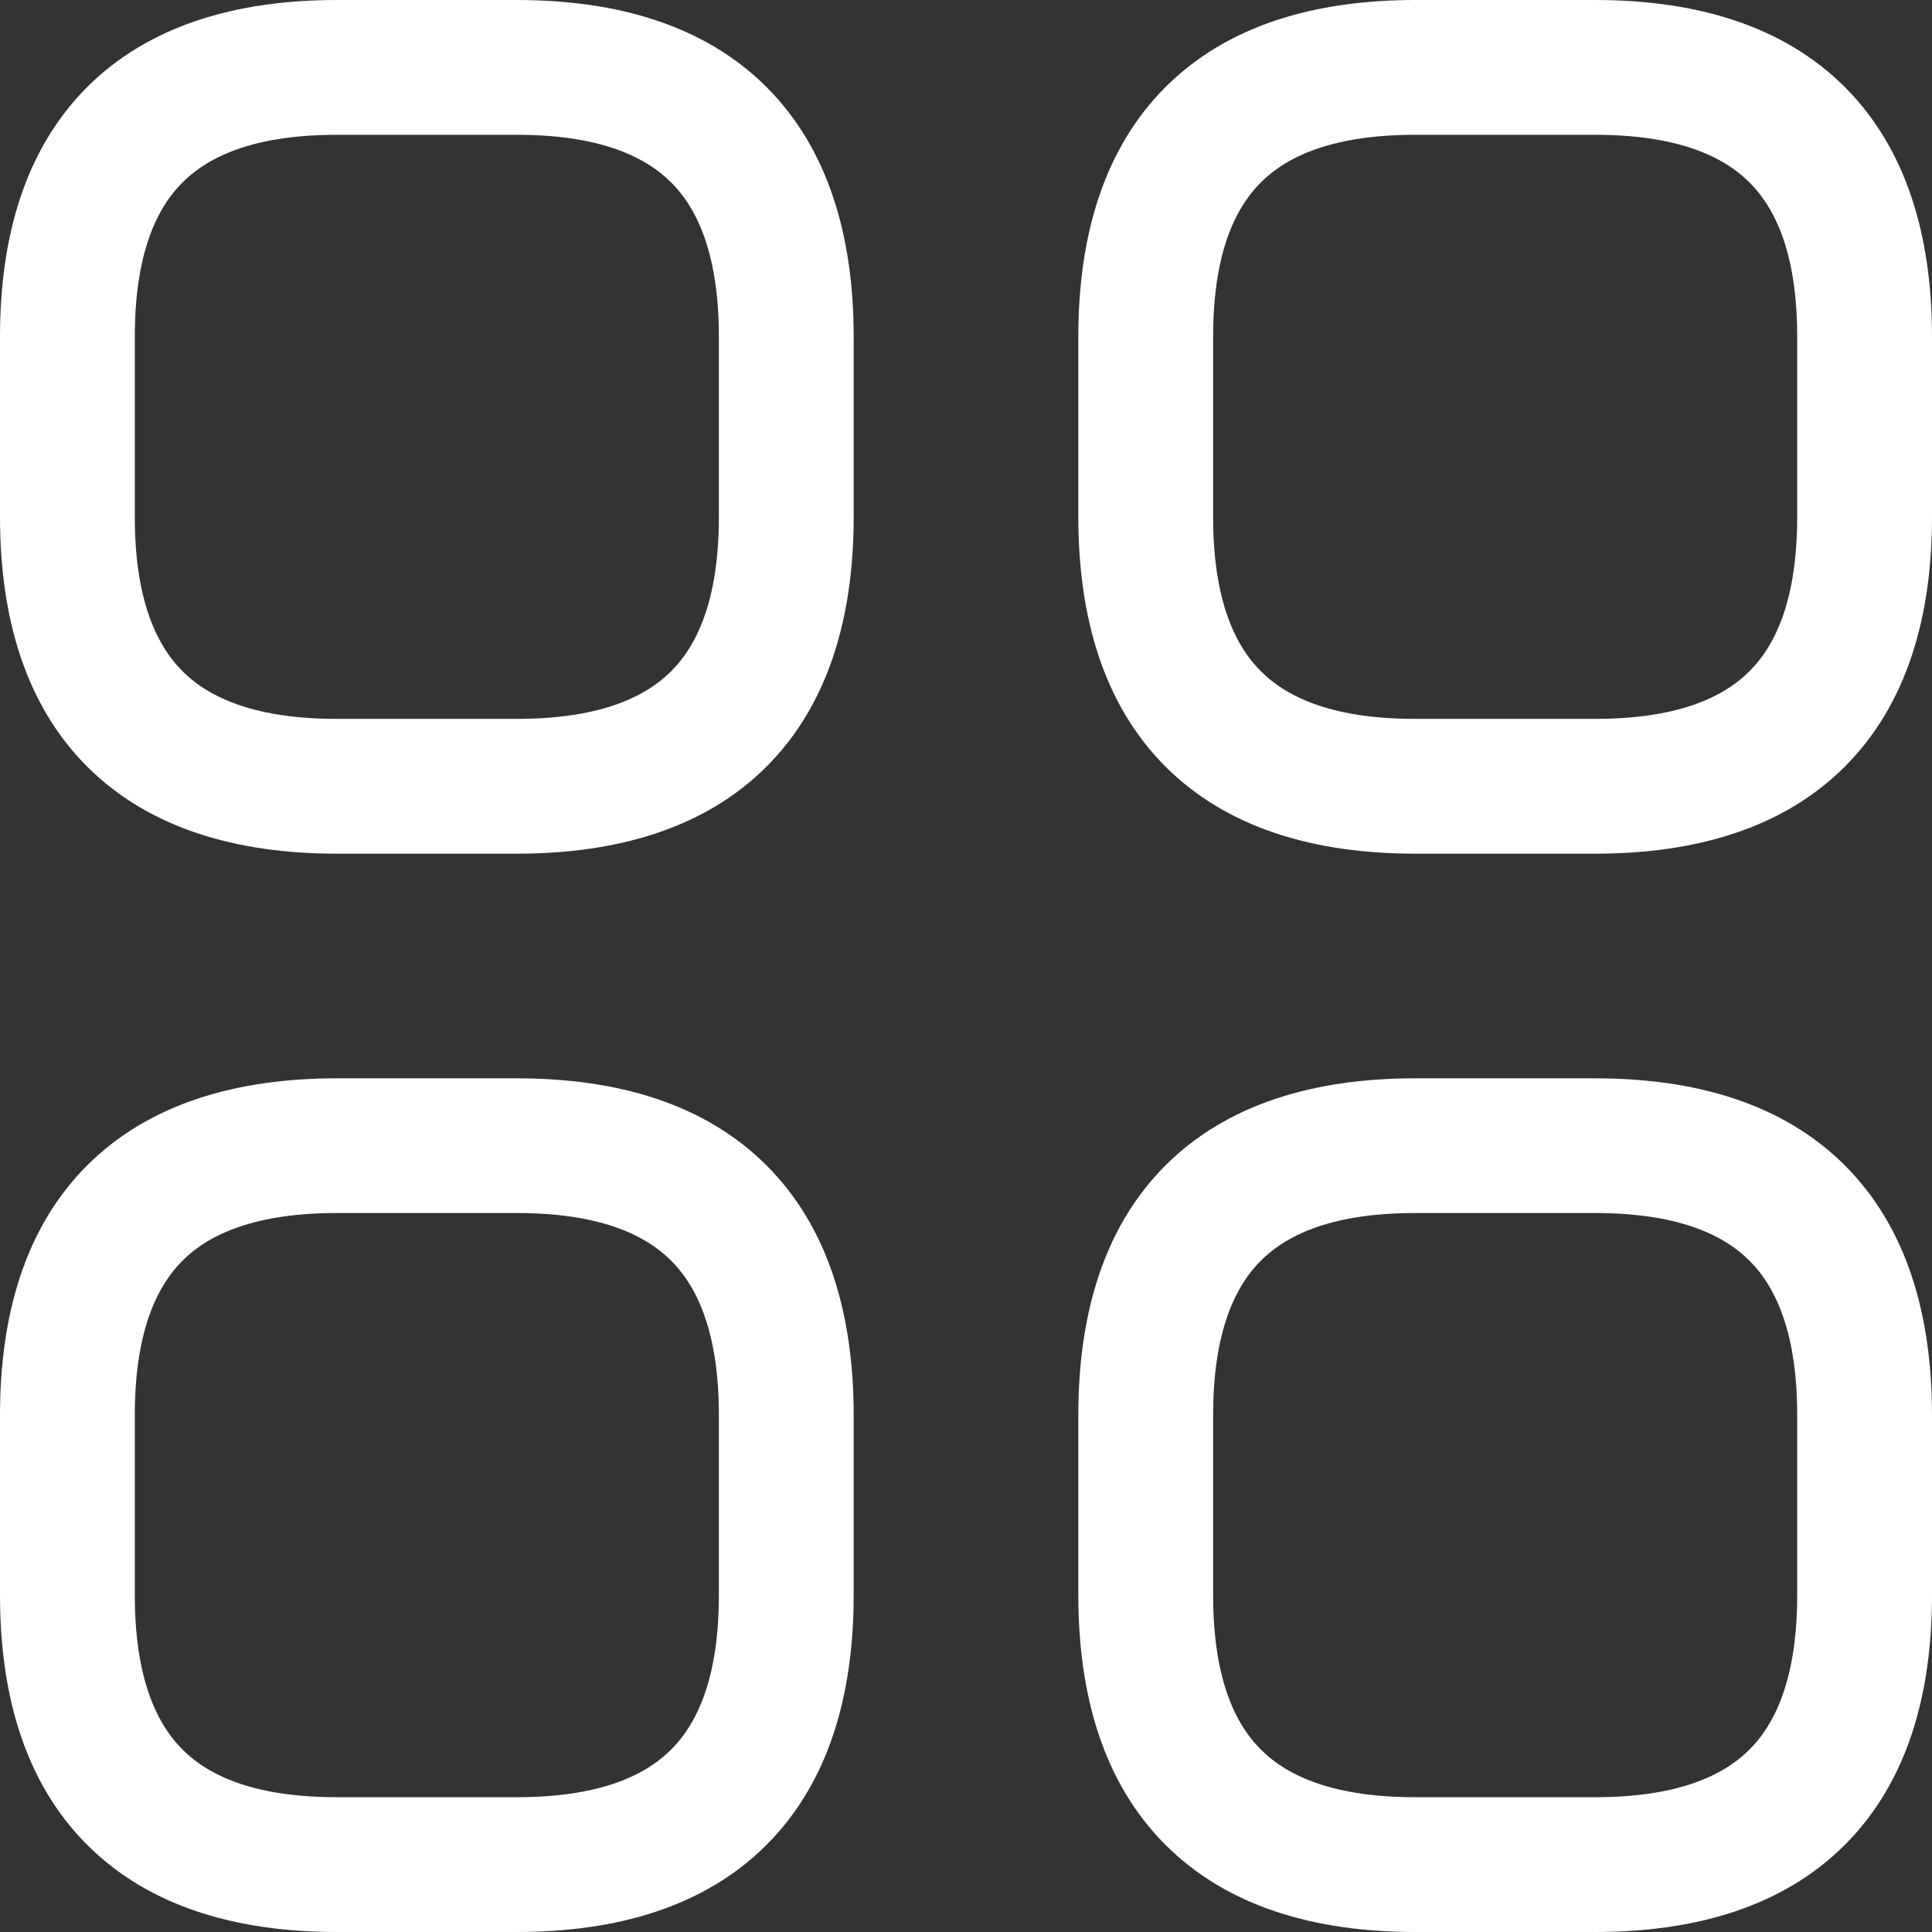 <svg width="22" height="22" viewBox="0 0 22 22" fill="none" xmlns="http://www.w3.org/2000/svg">
<rect x="0" y="0" width="22" height="22" fill="#333333" stroke="none"/>
<path d="M3.837 9.721H5.884V8.186H3.837V9.721ZM5.884 9.721C7.025 9.721 8.022 9.435 8.729 8.729C9.435 8.022 9.721 7.025 9.721 5.884H8.186C8.186 6.789 7.96 7.326 7.643 7.643C7.326 7.96 6.789 8.186 5.884 8.186V9.721ZM9.721 5.884V3.837H8.186V5.884H9.721ZM9.721 3.837C9.721 2.696 9.435 1.699 8.729 0.992C8.022 0.286 7.025 0 5.884 0V1.535C6.789 1.535 7.326 1.761 7.643 2.078C7.96 2.394 8.186 2.932 8.186 3.837H9.721ZM5.884 0H3.837V1.535H5.884V0ZM3.837 0C2.696 0 1.699 0.286 0.992 0.992C0.286 1.699 0 2.696 0 3.837H1.535C1.535 2.932 1.761 2.394 2.078 2.078C2.394 1.761 2.932 1.535 3.837 1.535V0ZM0 3.837V5.884H1.535V3.837H0ZM0 5.884C0 7.025 0.286 8.022 0.992 8.729C1.699 9.435 2.696 9.721 3.837 9.721V8.186C2.932 8.186 2.394 7.96 2.078 7.643C1.761 7.326 1.535 6.789 1.535 5.884H0Z" fill="white"/>
<path d="M16.116 9.721H18.163V8.186H16.116V9.721ZM18.163 9.721C19.304 9.721 20.302 9.435 21.008 8.729C21.714 8.022 22 7.025 22 5.884H20.465C20.465 6.789 20.239 7.326 19.922 7.643C19.605 7.96 19.068 8.186 18.163 8.186V9.721ZM22 5.884V3.837H20.465V5.884H22ZM22 3.837C22 2.696 21.714 1.699 21.008 0.992C20.302 0.286 19.304 0 18.163 0V1.535C19.068 1.535 19.605 1.761 19.922 2.078C20.239 2.394 20.465 2.932 20.465 3.837H22ZM18.163 0H16.116V1.535H18.163V0ZM16.116 0C14.975 0 13.978 0.286 13.271 0.992C12.565 1.699 12.279 2.696 12.279 3.837H13.814C13.814 2.932 14.04 2.394 14.357 2.078C14.674 1.761 15.211 1.535 16.116 1.535V0ZM12.279 3.837V5.884H13.814V3.837H12.279ZM12.279 5.884C12.279 7.025 12.565 8.022 13.271 8.729C13.978 9.435 14.975 9.721 16.116 9.721V8.186C15.211 8.186 14.674 7.96 14.357 7.643C14.04 7.326 13.814 6.789 13.814 5.884H12.279Z" fill="white"/>
<path d="M16.116 22H18.163V20.465H16.116V22ZM18.163 22C19.304 22 20.302 21.714 21.008 21.007C21.714 20.301 22 19.304 22 18.162H20.465C20.465 19.067 20.239 19.605 19.922 19.922C19.605 20.239 19.068 20.465 18.163 20.465V22ZM22 18.162V16.116H20.465V18.162H22ZM22 16.116C22 14.974 21.714 13.977 21.008 13.271C20.302 12.565 19.304 12.279 18.163 12.279V13.813C19.068 13.813 19.605 14.039 19.922 14.356C20.239 14.673 20.465 15.211 20.465 16.116H22ZM18.163 12.279H16.116V13.813H18.163V12.279ZM16.116 12.279C14.975 12.279 13.978 12.565 13.271 13.271C12.565 13.977 12.279 14.974 12.279 16.116H13.814C13.814 15.211 14.04 14.673 14.357 14.356C14.674 14.039 15.211 13.813 16.116 13.813V12.279ZM12.279 16.116V18.162H13.814V16.116H12.279ZM12.279 18.162C12.279 19.304 12.565 20.301 13.271 21.007C13.978 21.714 14.975 22 16.116 22V20.465C15.211 20.465 14.674 20.239 14.357 19.922C14.04 19.605 13.814 19.067 13.814 18.162H12.279Z" fill="white"/>
<path d="M3.837 22H5.884V20.465H3.837V22ZM5.884 22C7.025 22 8.022 21.714 8.729 21.007C9.435 20.301 9.721 19.304 9.721 18.162H8.186C8.186 19.067 7.96 19.605 7.643 19.922C7.326 20.239 6.789 20.465 5.884 20.465V22ZM9.721 18.162V16.116H8.186V18.162H9.721ZM9.721 16.116C9.721 14.974 9.435 13.977 8.729 13.271C8.022 12.565 7.025 12.279 5.884 12.279V13.813C6.789 13.813 7.326 14.039 7.643 14.356C7.96 14.673 8.186 15.211 8.186 16.116H9.721ZM5.884 12.279H3.837V13.813H5.884V12.279ZM3.837 12.279C2.696 12.279 1.699 12.565 0.992 13.271C0.286 13.977 0 14.974 0 16.116H1.535C1.535 15.211 1.761 14.673 2.078 14.356C2.394 14.039 2.932 13.813 3.837 13.813V12.279ZM0 16.116V18.162H1.535V16.116H0ZM0 18.162C0 19.304 0.286 20.301 0.992 21.007C1.699 21.714 2.696 22 3.837 22V20.465C2.932 20.465 2.394 20.239 2.078 19.922C1.761 19.605 1.535 19.067 1.535 18.162H0Z" fill="white"/>
</svg>
